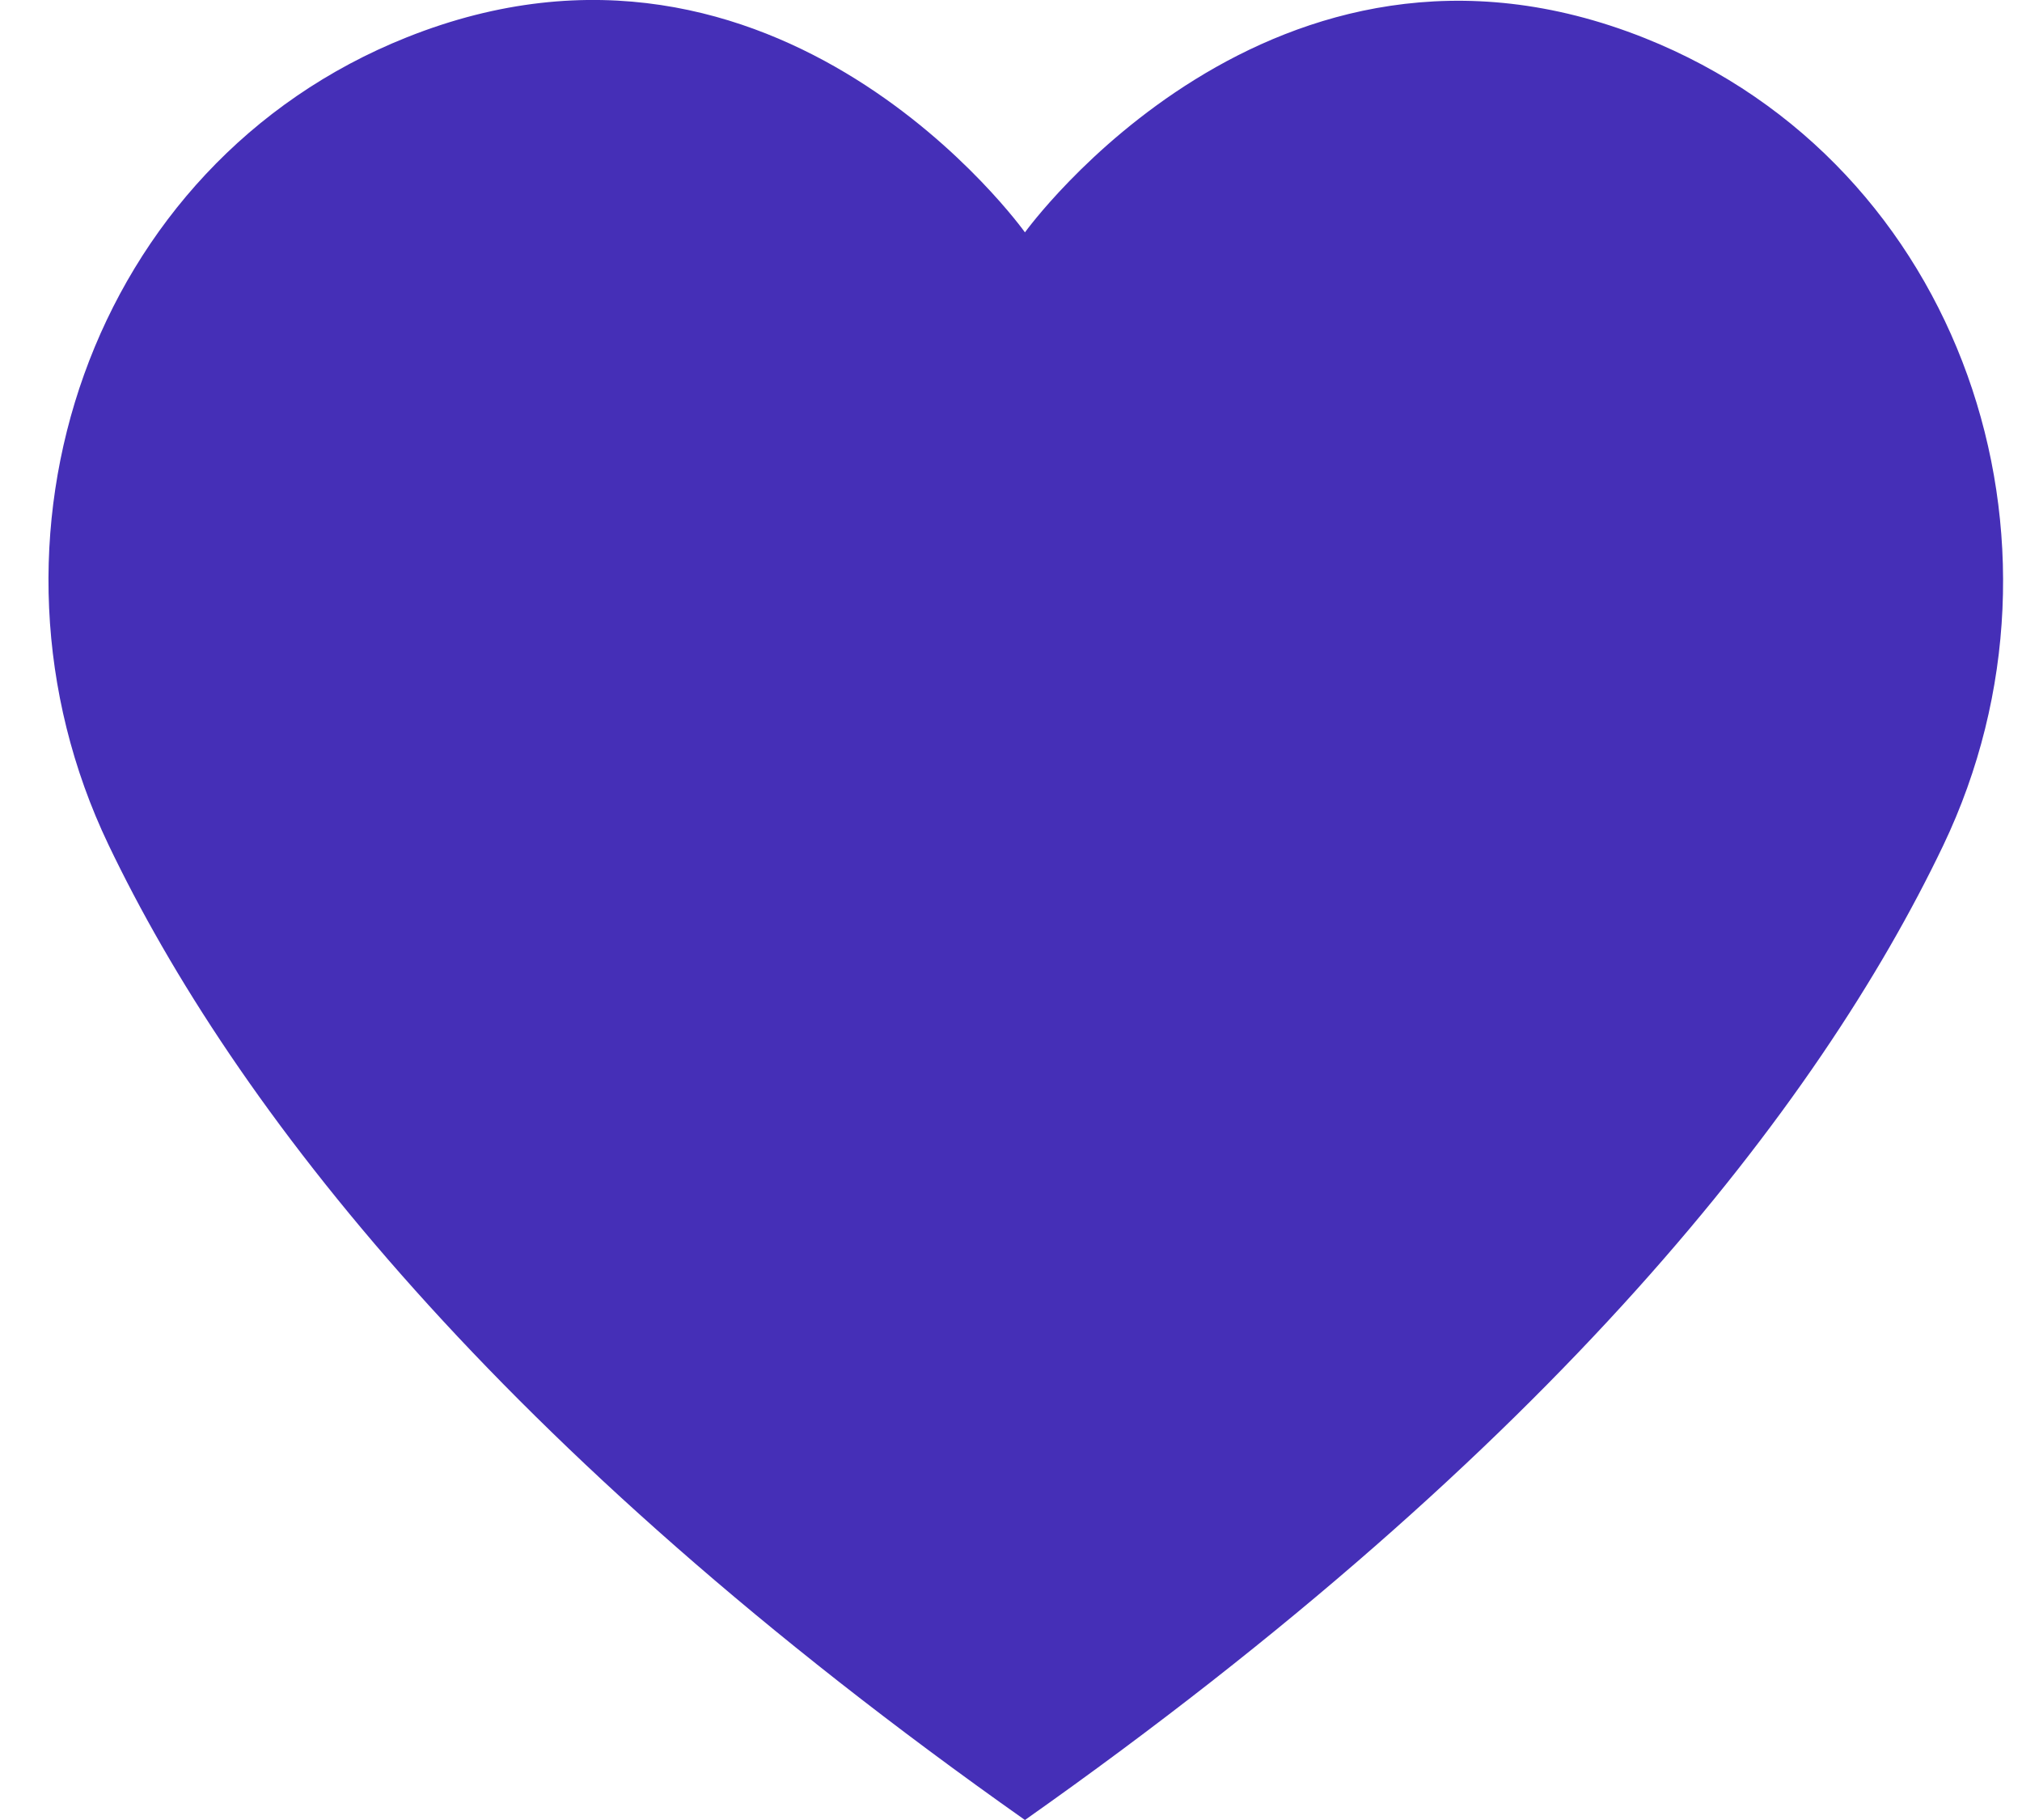 <svg width="30" height="27" viewBox="0 0 30 27" fill="none" xmlns="http://www.w3.org/2000/svg"><path d="M15.207 27c7.85-5.533 11.776-10.595 13.623-14.455 2.157-4.511.28-10.103-4.427-11.98-5.533-2.204-9.196 2.882-9.196 2.882s-3.638-5.1-9.17-2.894C1.328 2.43-.549 8.022 1.61 12.533 3.456 16.392 7.357 21.466 15.207 27z" fill="#452FB7"/></svg>